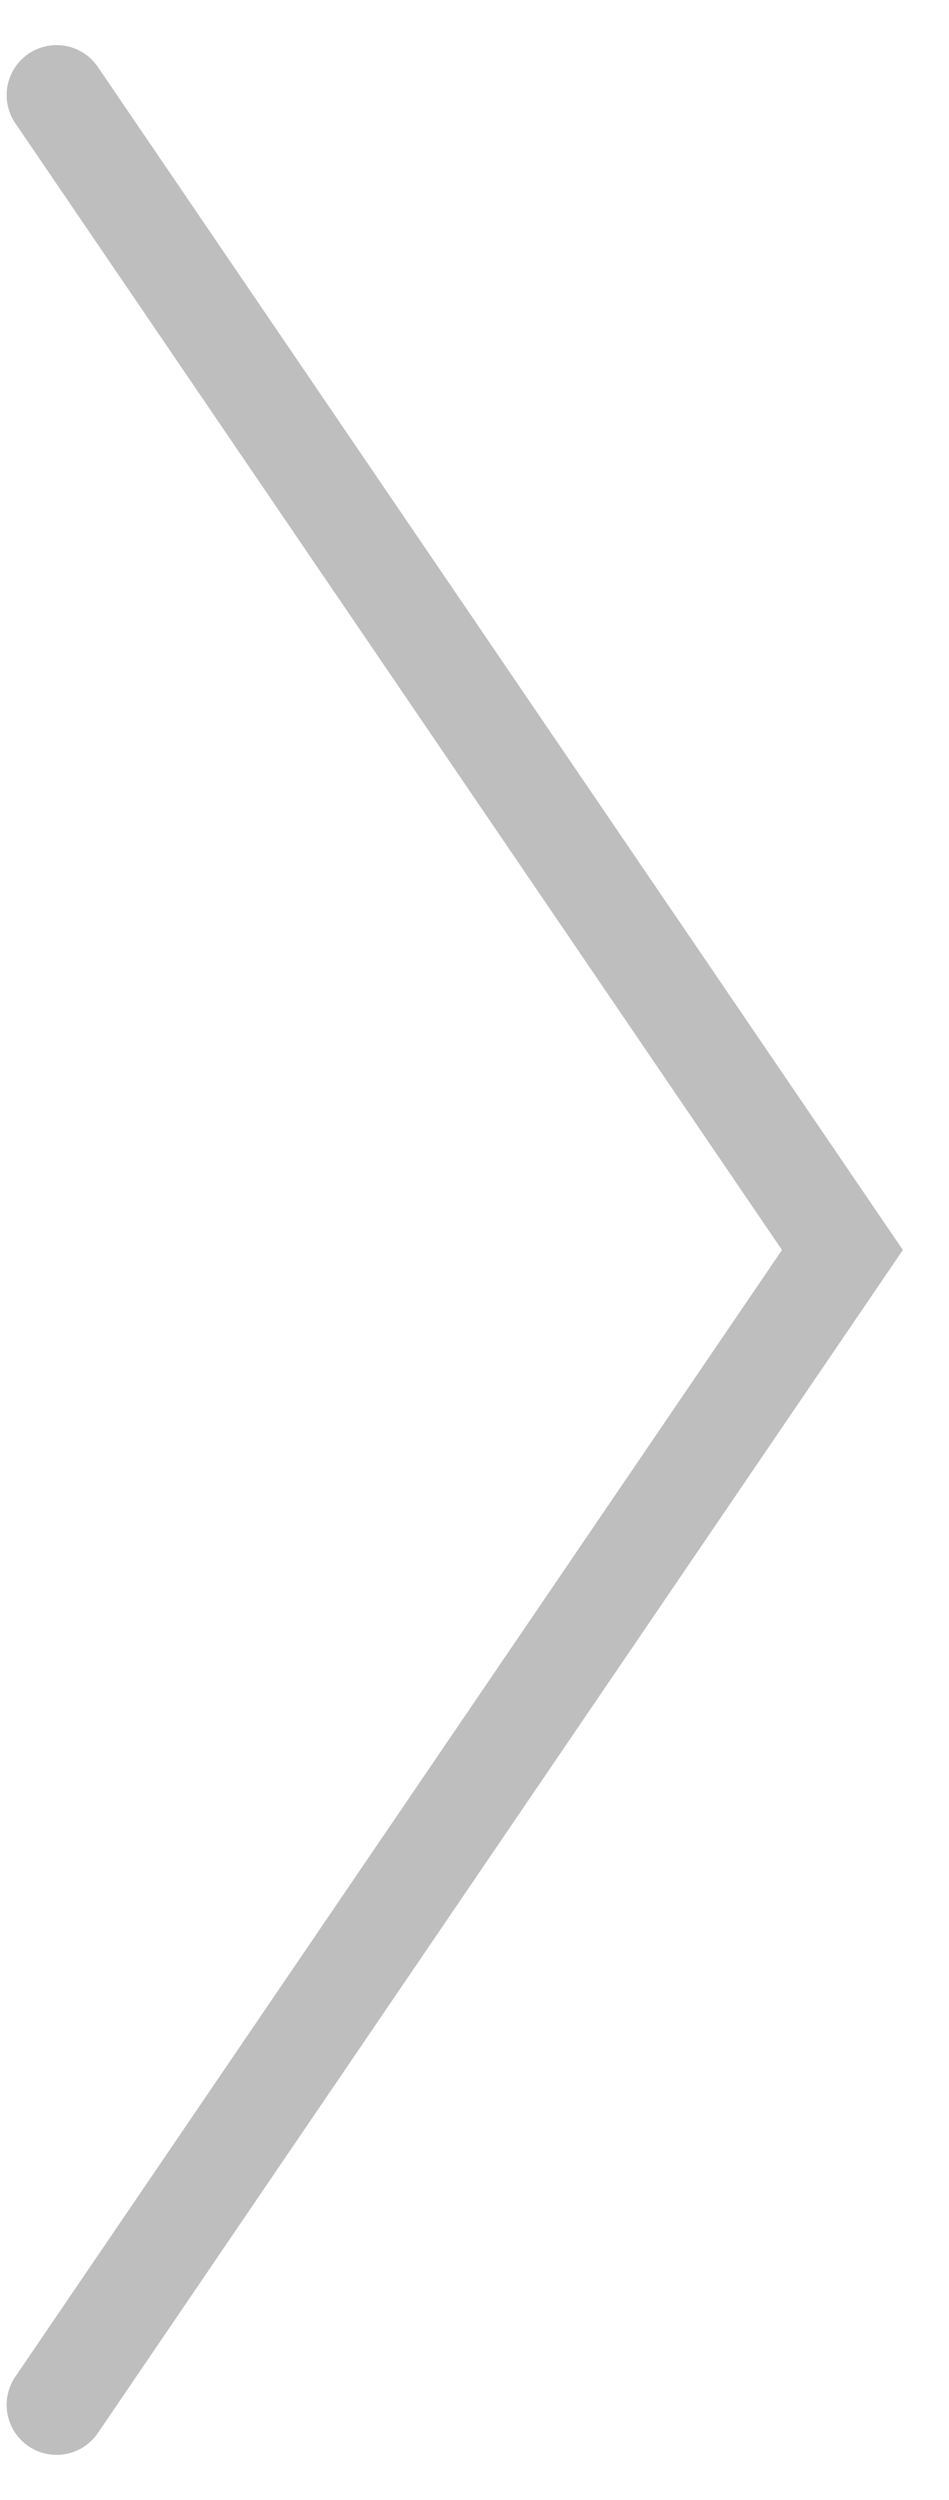 <svg width="19" height="50" viewBox="0 0 19 50" fill="none" xmlns="http://www.w3.org/2000/svg">
<path d="M1.133 1.902L16.866 25L1.133 48.098" stroke="#BEBEBE" stroke-width="2" stroke-linecap="round"/>
</svg>
